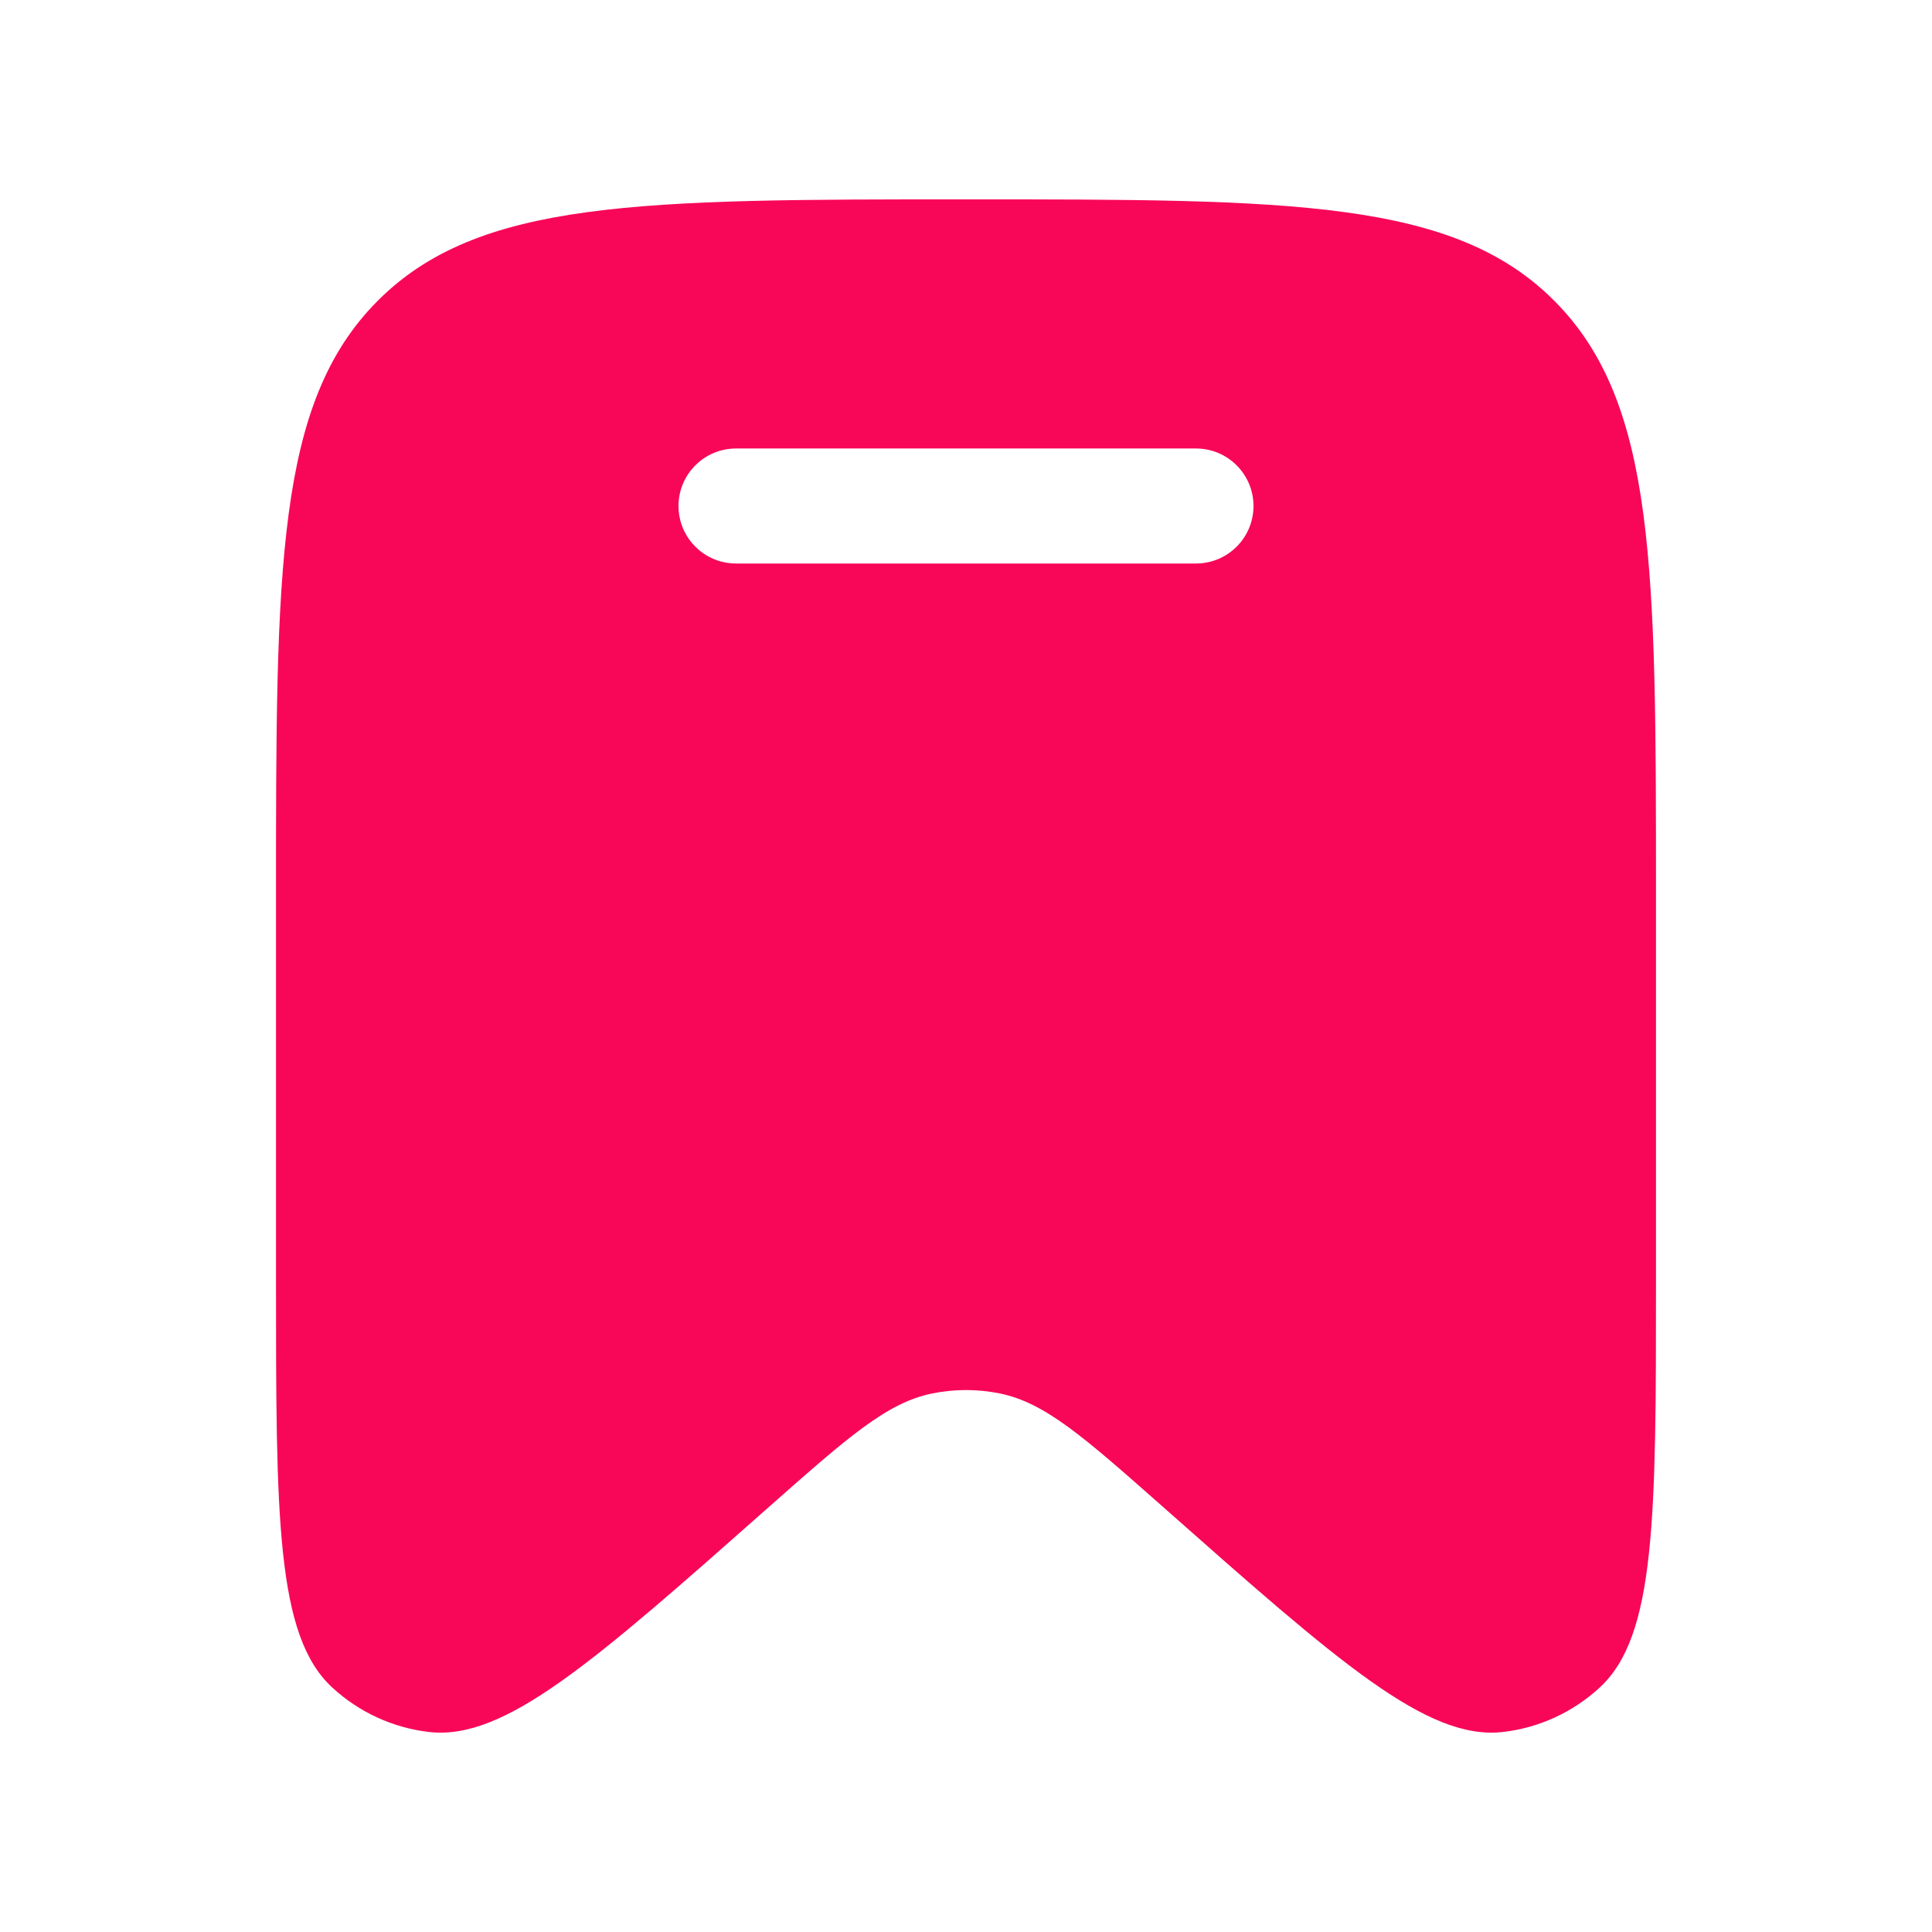 <svg width="21" height="21" viewBox="0 0 21 21" fill="none" xmlns="http://www.w3.org/2000/svg">
<path fill-rule="evenodd" clip-rule="evenodd" d="M18 9.748V13.909C18 16.489 18 17.78 17.388 18.343C17.096 18.612 16.728 18.781 16.336 18.826C15.513 18.92 14.553 18.071 12.632 16.371C11.782 15.62 11.358 15.245 10.866 15.146C10.624 15.097 10.376 15.097 10.134 15.146C9.642 15.245 9.218 15.62 8.368 16.371C6.447 18.071 5.487 18.92 4.664 18.826C4.272 18.781 3.904 18.612 3.612 18.343C3 17.78 3 16.489 3 13.909V9.748C3 6.174 3 4.387 4.098 3.277C5.197 2.167 6.964 2.167 10.5 2.167C14.036 2.167 15.803 2.167 16.902 3.277C18 4.387 18 6.174 18 9.748ZM7.375 5.5C7.375 5.155 7.655 4.875 8 4.875H13C13.345 4.875 13.625 5.155 13.625 5.5C13.625 5.845 13.345 6.125 13 6.125H8C7.655 6.125 7.375 5.845 7.375 5.5Z" fill="#F80759"/>
</svg>
